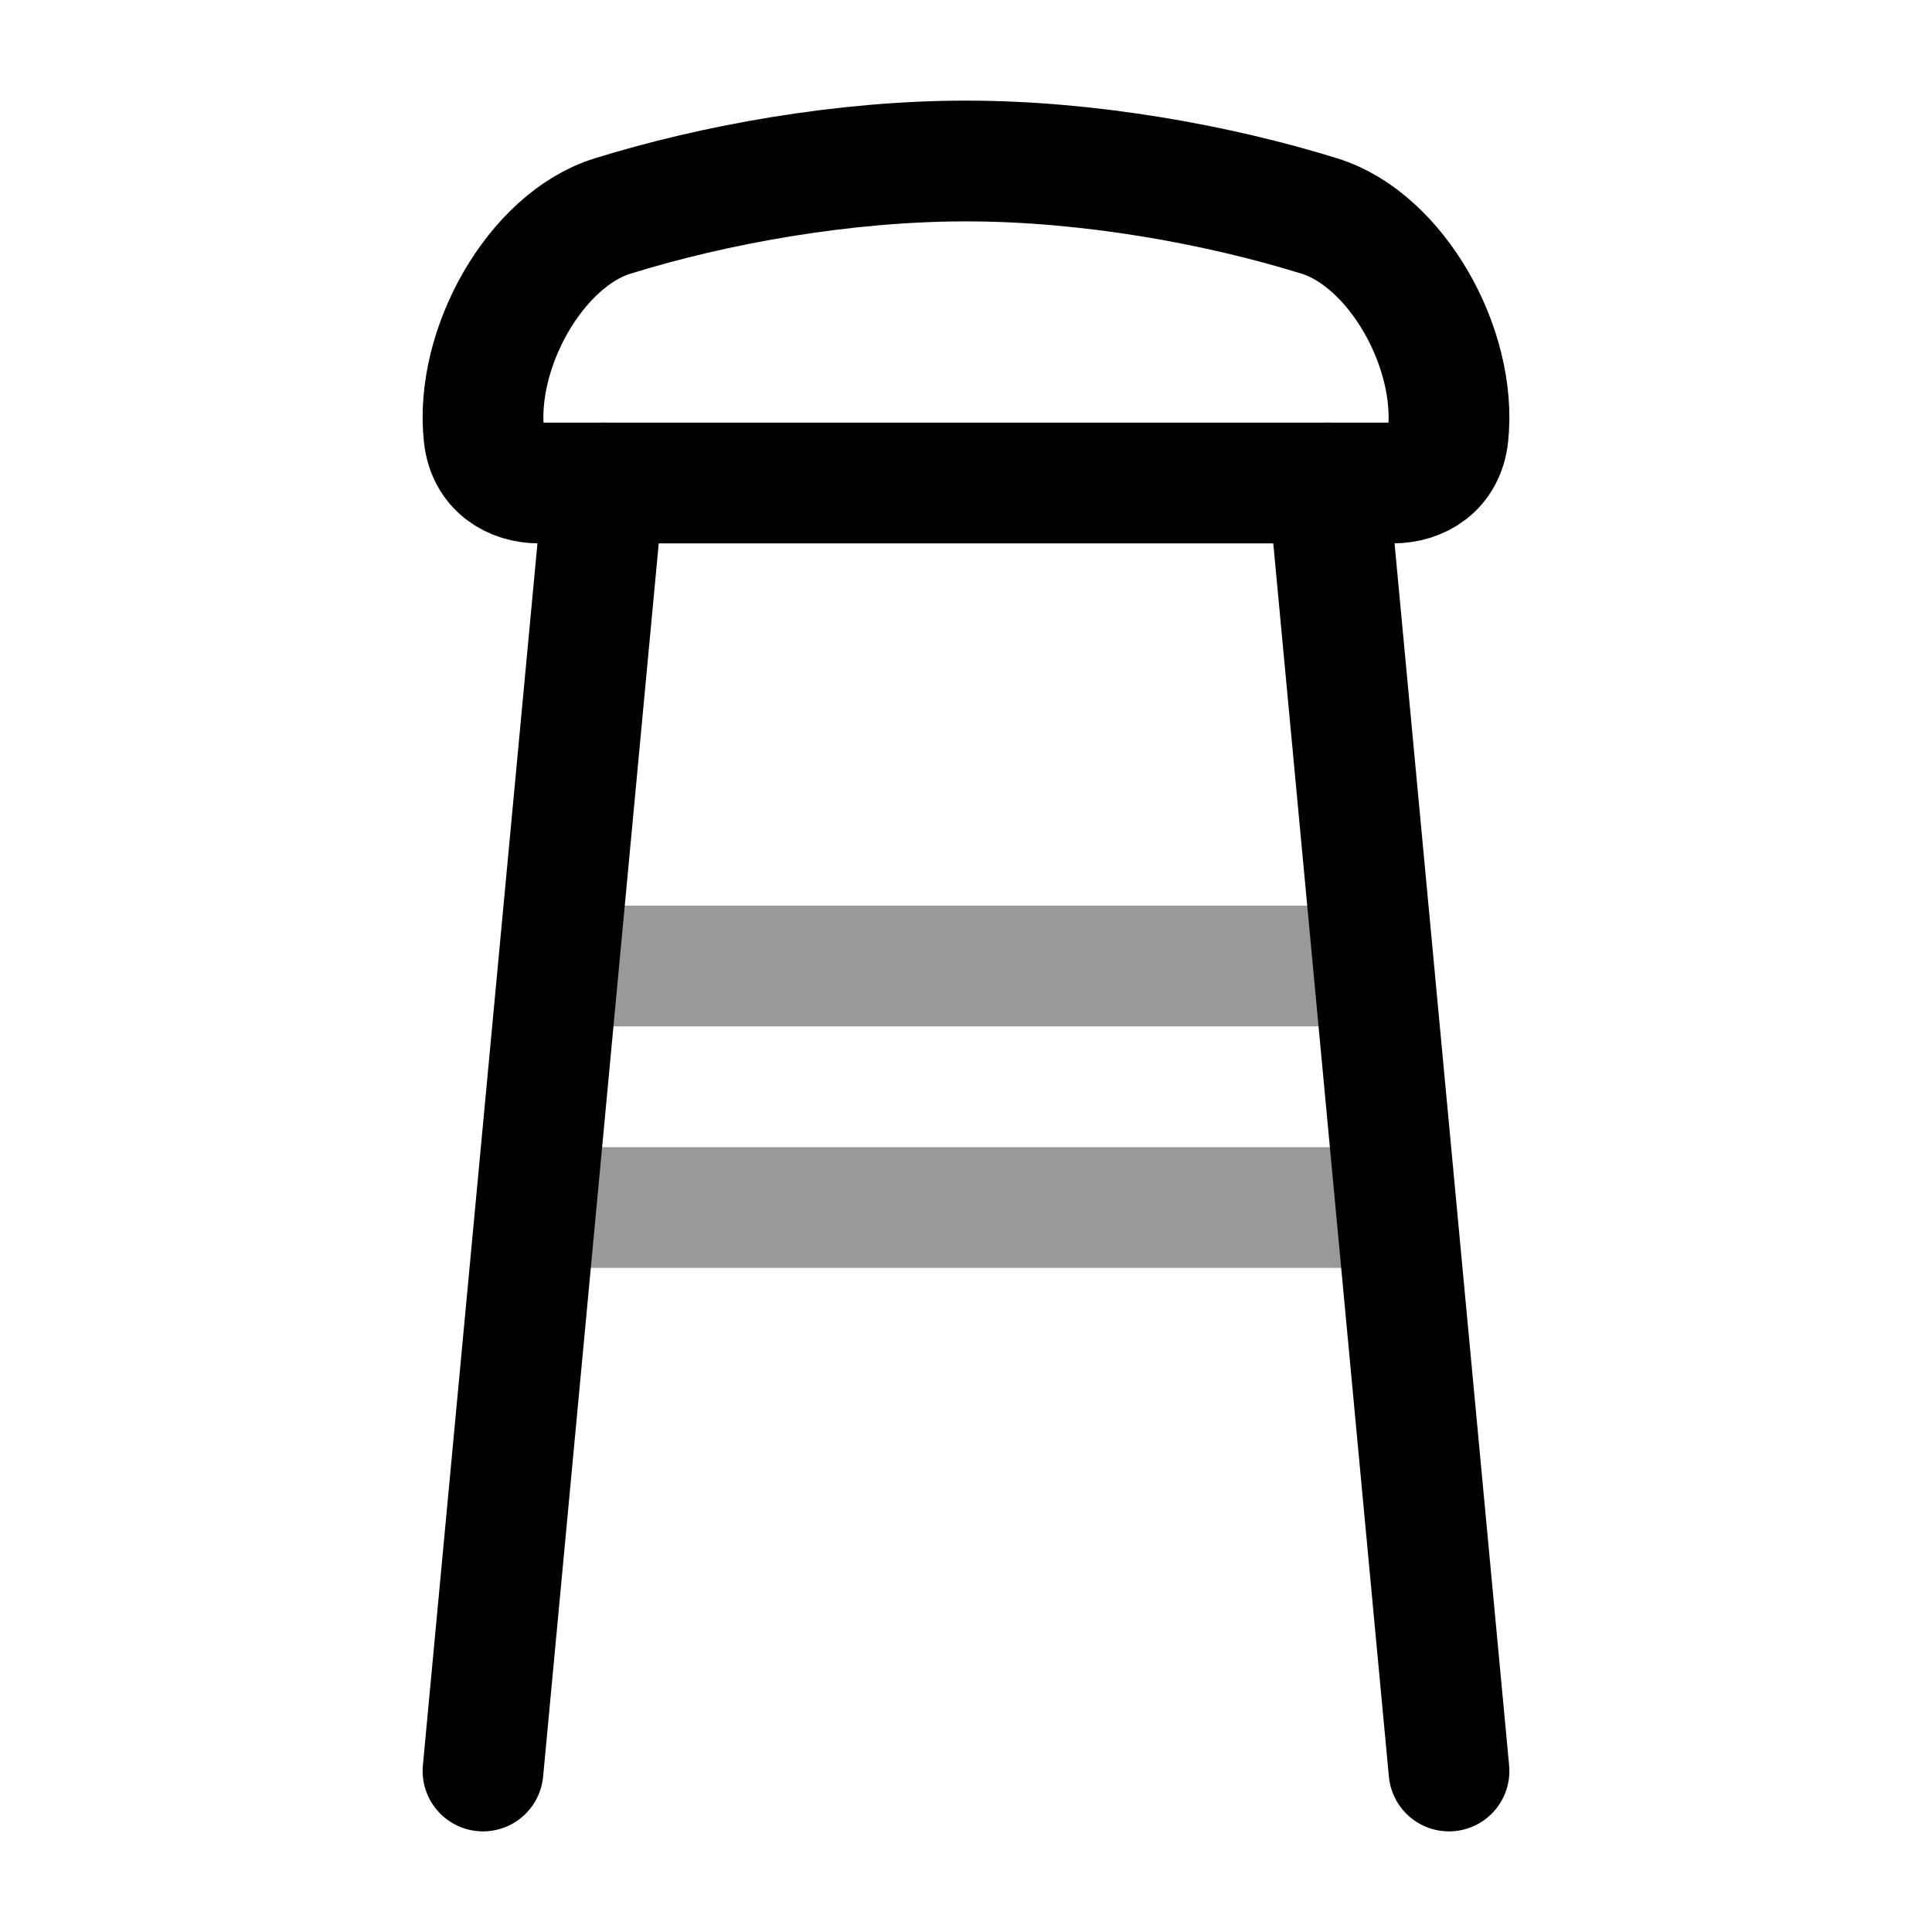 <svg width="24" height="24" viewBox="0 0 24 24" fill="none" xmlns="http://www.w3.org/2000/svg">
<path opacity="0.4" d="M7 12H17" stroke="currentColor" stroke-width="1.5" stroke-linecap="round" stroke-linejoin="round"/>
<path opacity="0.4" d="M7 15H17" stroke="currentColor" stroke-width="1.5" stroke-linecap="round" stroke-linejoin="round"/>
<path d="M7.5 6L6 22M16.5 6L18 22" stroke="currentColor" stroke-width="1.5" stroke-linecap="round" stroke-linejoin="round"/>
<path d="M12 2C10.478 2 8.869 2.292 7.608 2.684C6.658 2.978 5.894 4.322 6.012 5.413C6.056 5.817 6.369 6 6.698 6H17.302C17.631 6 17.944 5.817 17.988 5.413C18.106 4.322 17.342 2.978 16.392 2.684C15.131 2.292 13.522 2 12 2Z" stroke="currentColor" stroke-width="1.5" stroke-linecap="round"/>
</svg>
